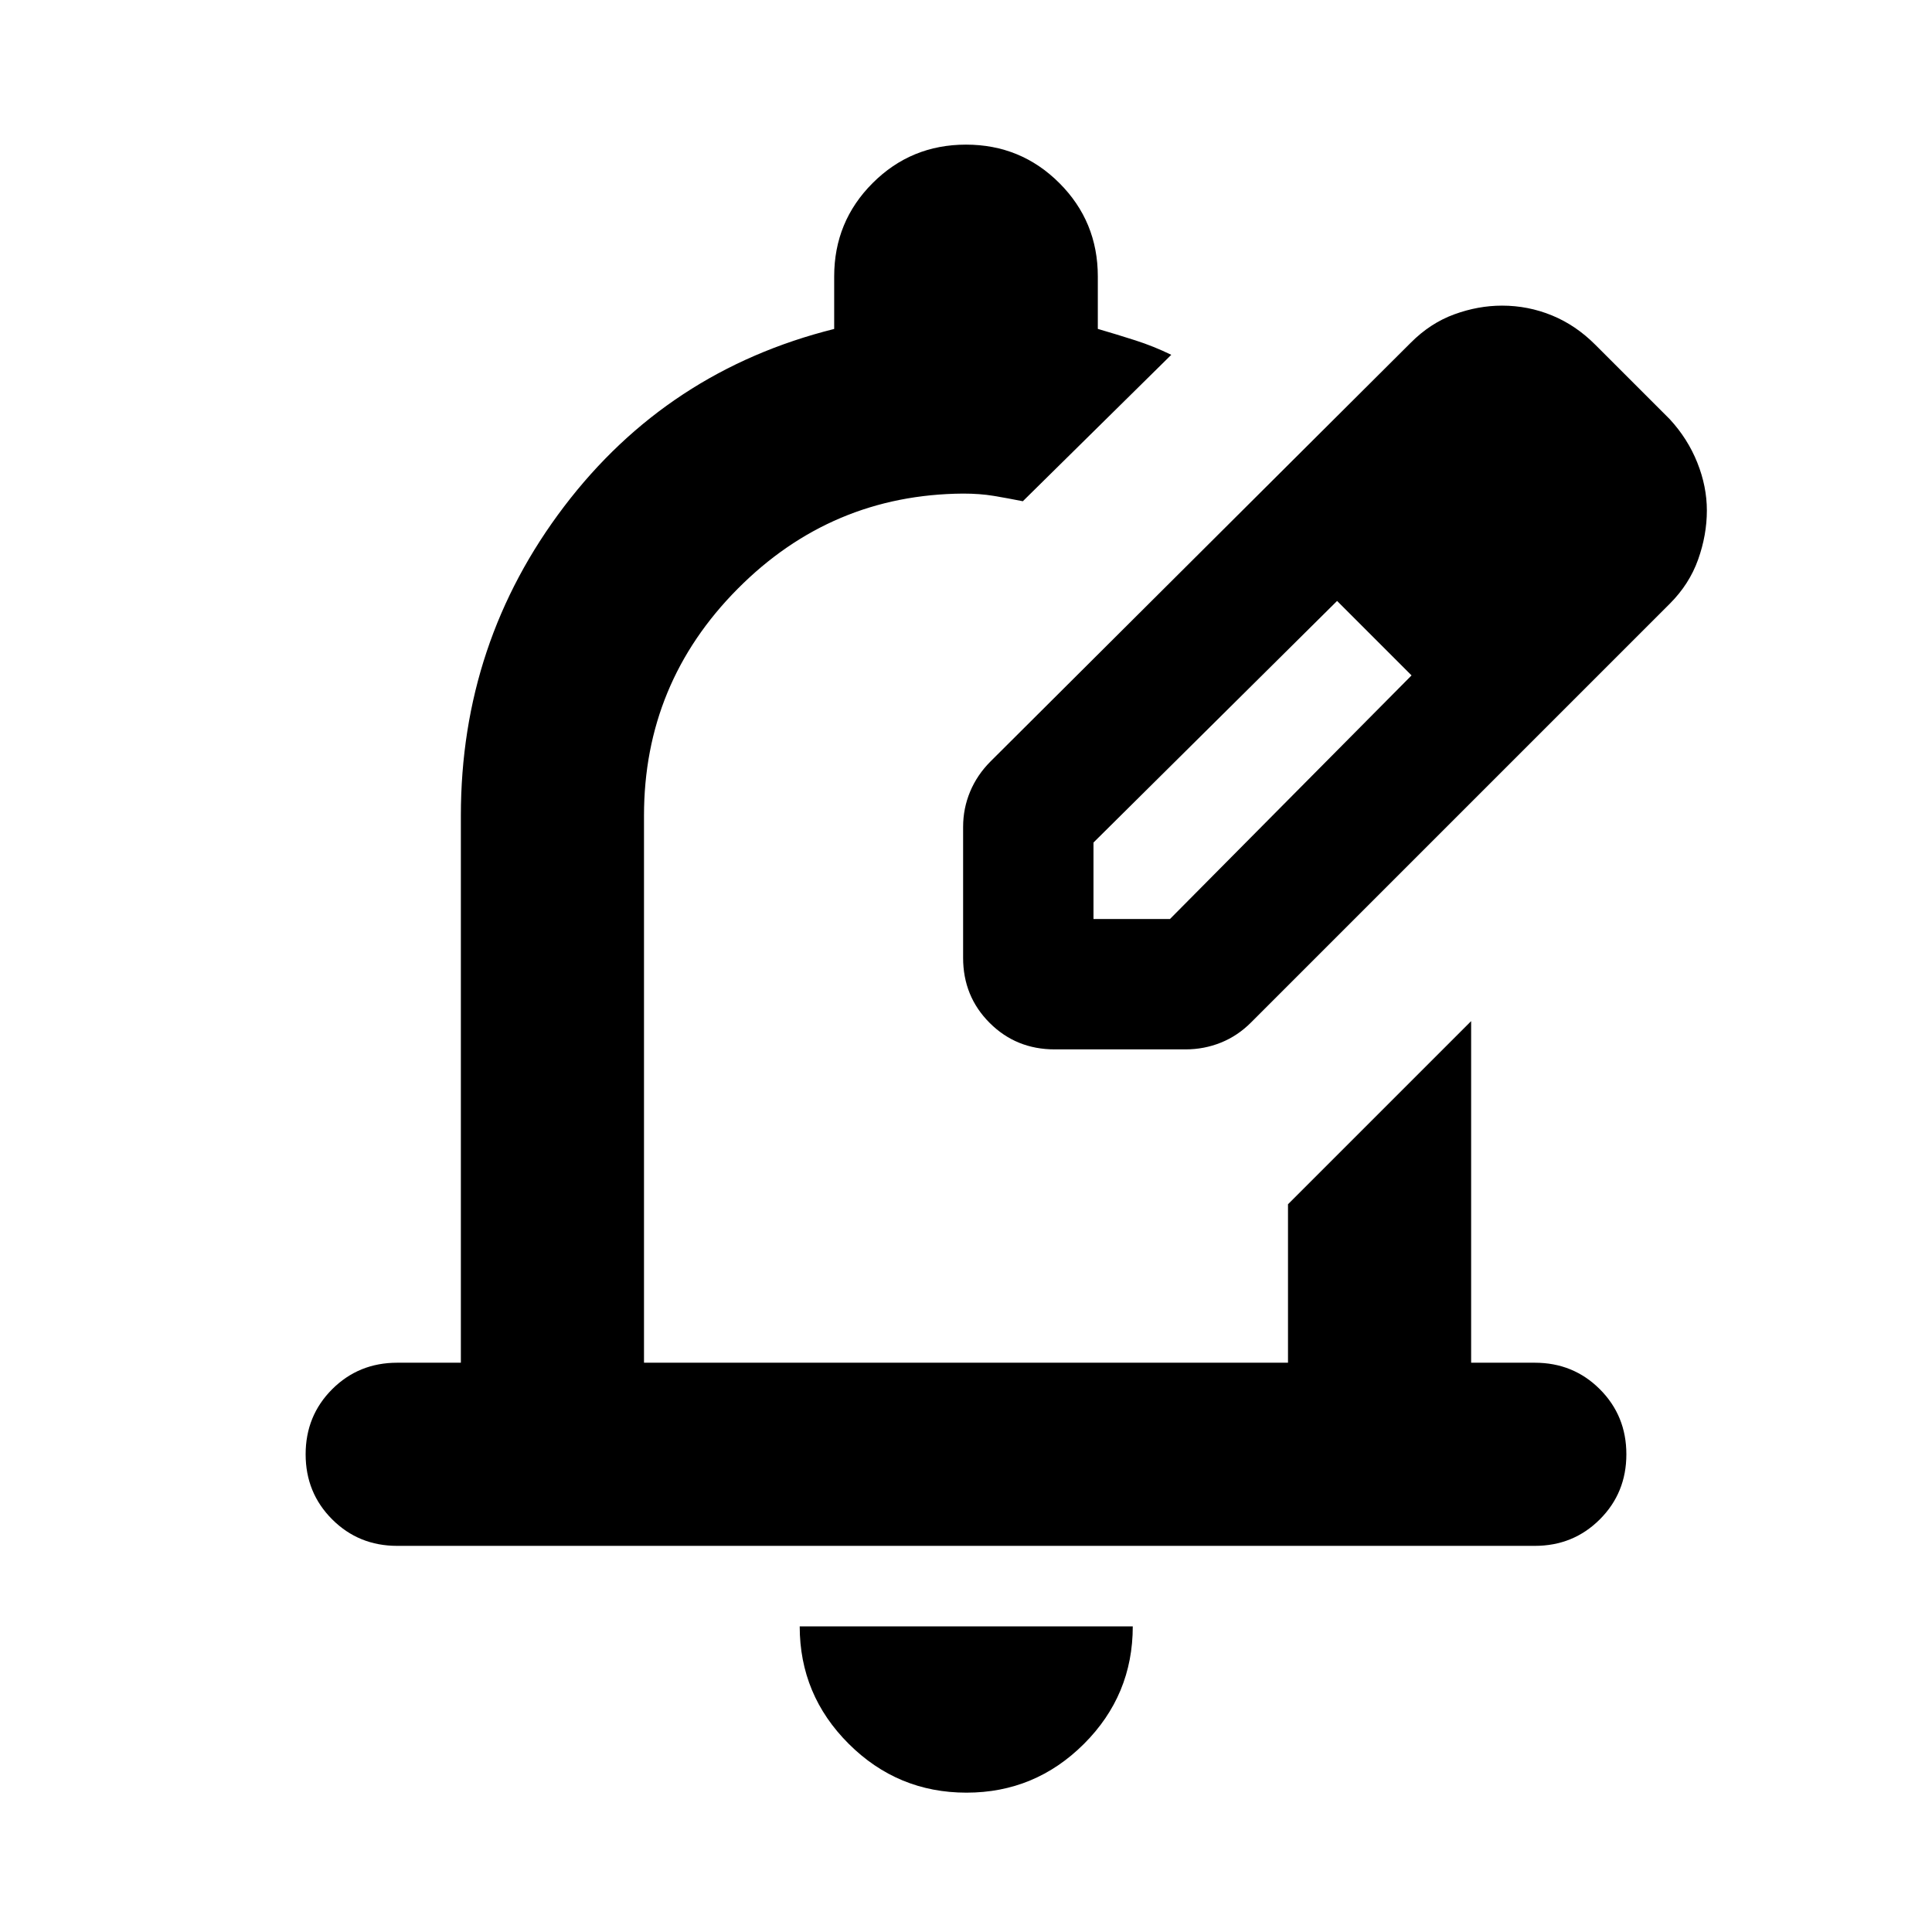 <svg xmlns="http://www.w3.org/2000/svg" height="24" viewBox="0 -960 960 960" width="24"><path d="M480.239-69.239q-34.184 0-58.527-24.273-24.342-24.272-24.342-58.357h165.5q0 34.195-24.273 58.413-24.273 24.217-58.358 24.217Zm282.391-122.63H197.37q-19.153 0-32.327-13.174t-13.174-32.327q0-19.152 13.174-32.326t32.327-13.174H229v-271.869q0-86.109 51.315-153.598 51.315-67.489 134.185-88.207v-26.086q0-27.292 19.104-46.396 19.104-19.105 46.396-19.105t46.396 19.105Q545.5-849.922 545.5-822.63v26.056q9.565 2.791 18.63 5.693 9.066 2.903 17.87 7.185l-73.761 72.761q-7.609-1.521-14.457-2.663-6.847-1.141-15.217-1.141-65.522.478-112.043 47.338Q320-620.542 320-554.739v271.869h320v-78.739l91-91v169.739h31.63q19.153 0 32.327 13.174t13.174 32.326q0 19.153-13.174 32.327t-32.327 13.174ZM478.565-438.565Zm0-45.5v-65.044q0-9.195 3.478-17.532 3.479-8.337 10.196-15.055l208.761-208q9.717-9.759 21.594-14.097 11.877-4.338 23.754-4.338 12.956 0 24.805 4.859t21.543 14.576l37 37q8.956 9.718 13.695 21.594 4.74 11.877 4.74 23.754 0 12.196-4.359 24.413-4.359 12.218-14.076 21.935l-208 208q-6.683 6.717-15.037 10.076-8.355 3.359-17.55 3.359h-65.044q-19.152 0-32.326-13.174t-13.174-32.326Zm304.783-222.283-37-37 37 37Zm-240 203h38l120.043-121.043-18-19-19-18-121.043 120.043v38Zm140.043-140.043-19-18 37 37-18-19Z"/></svg>